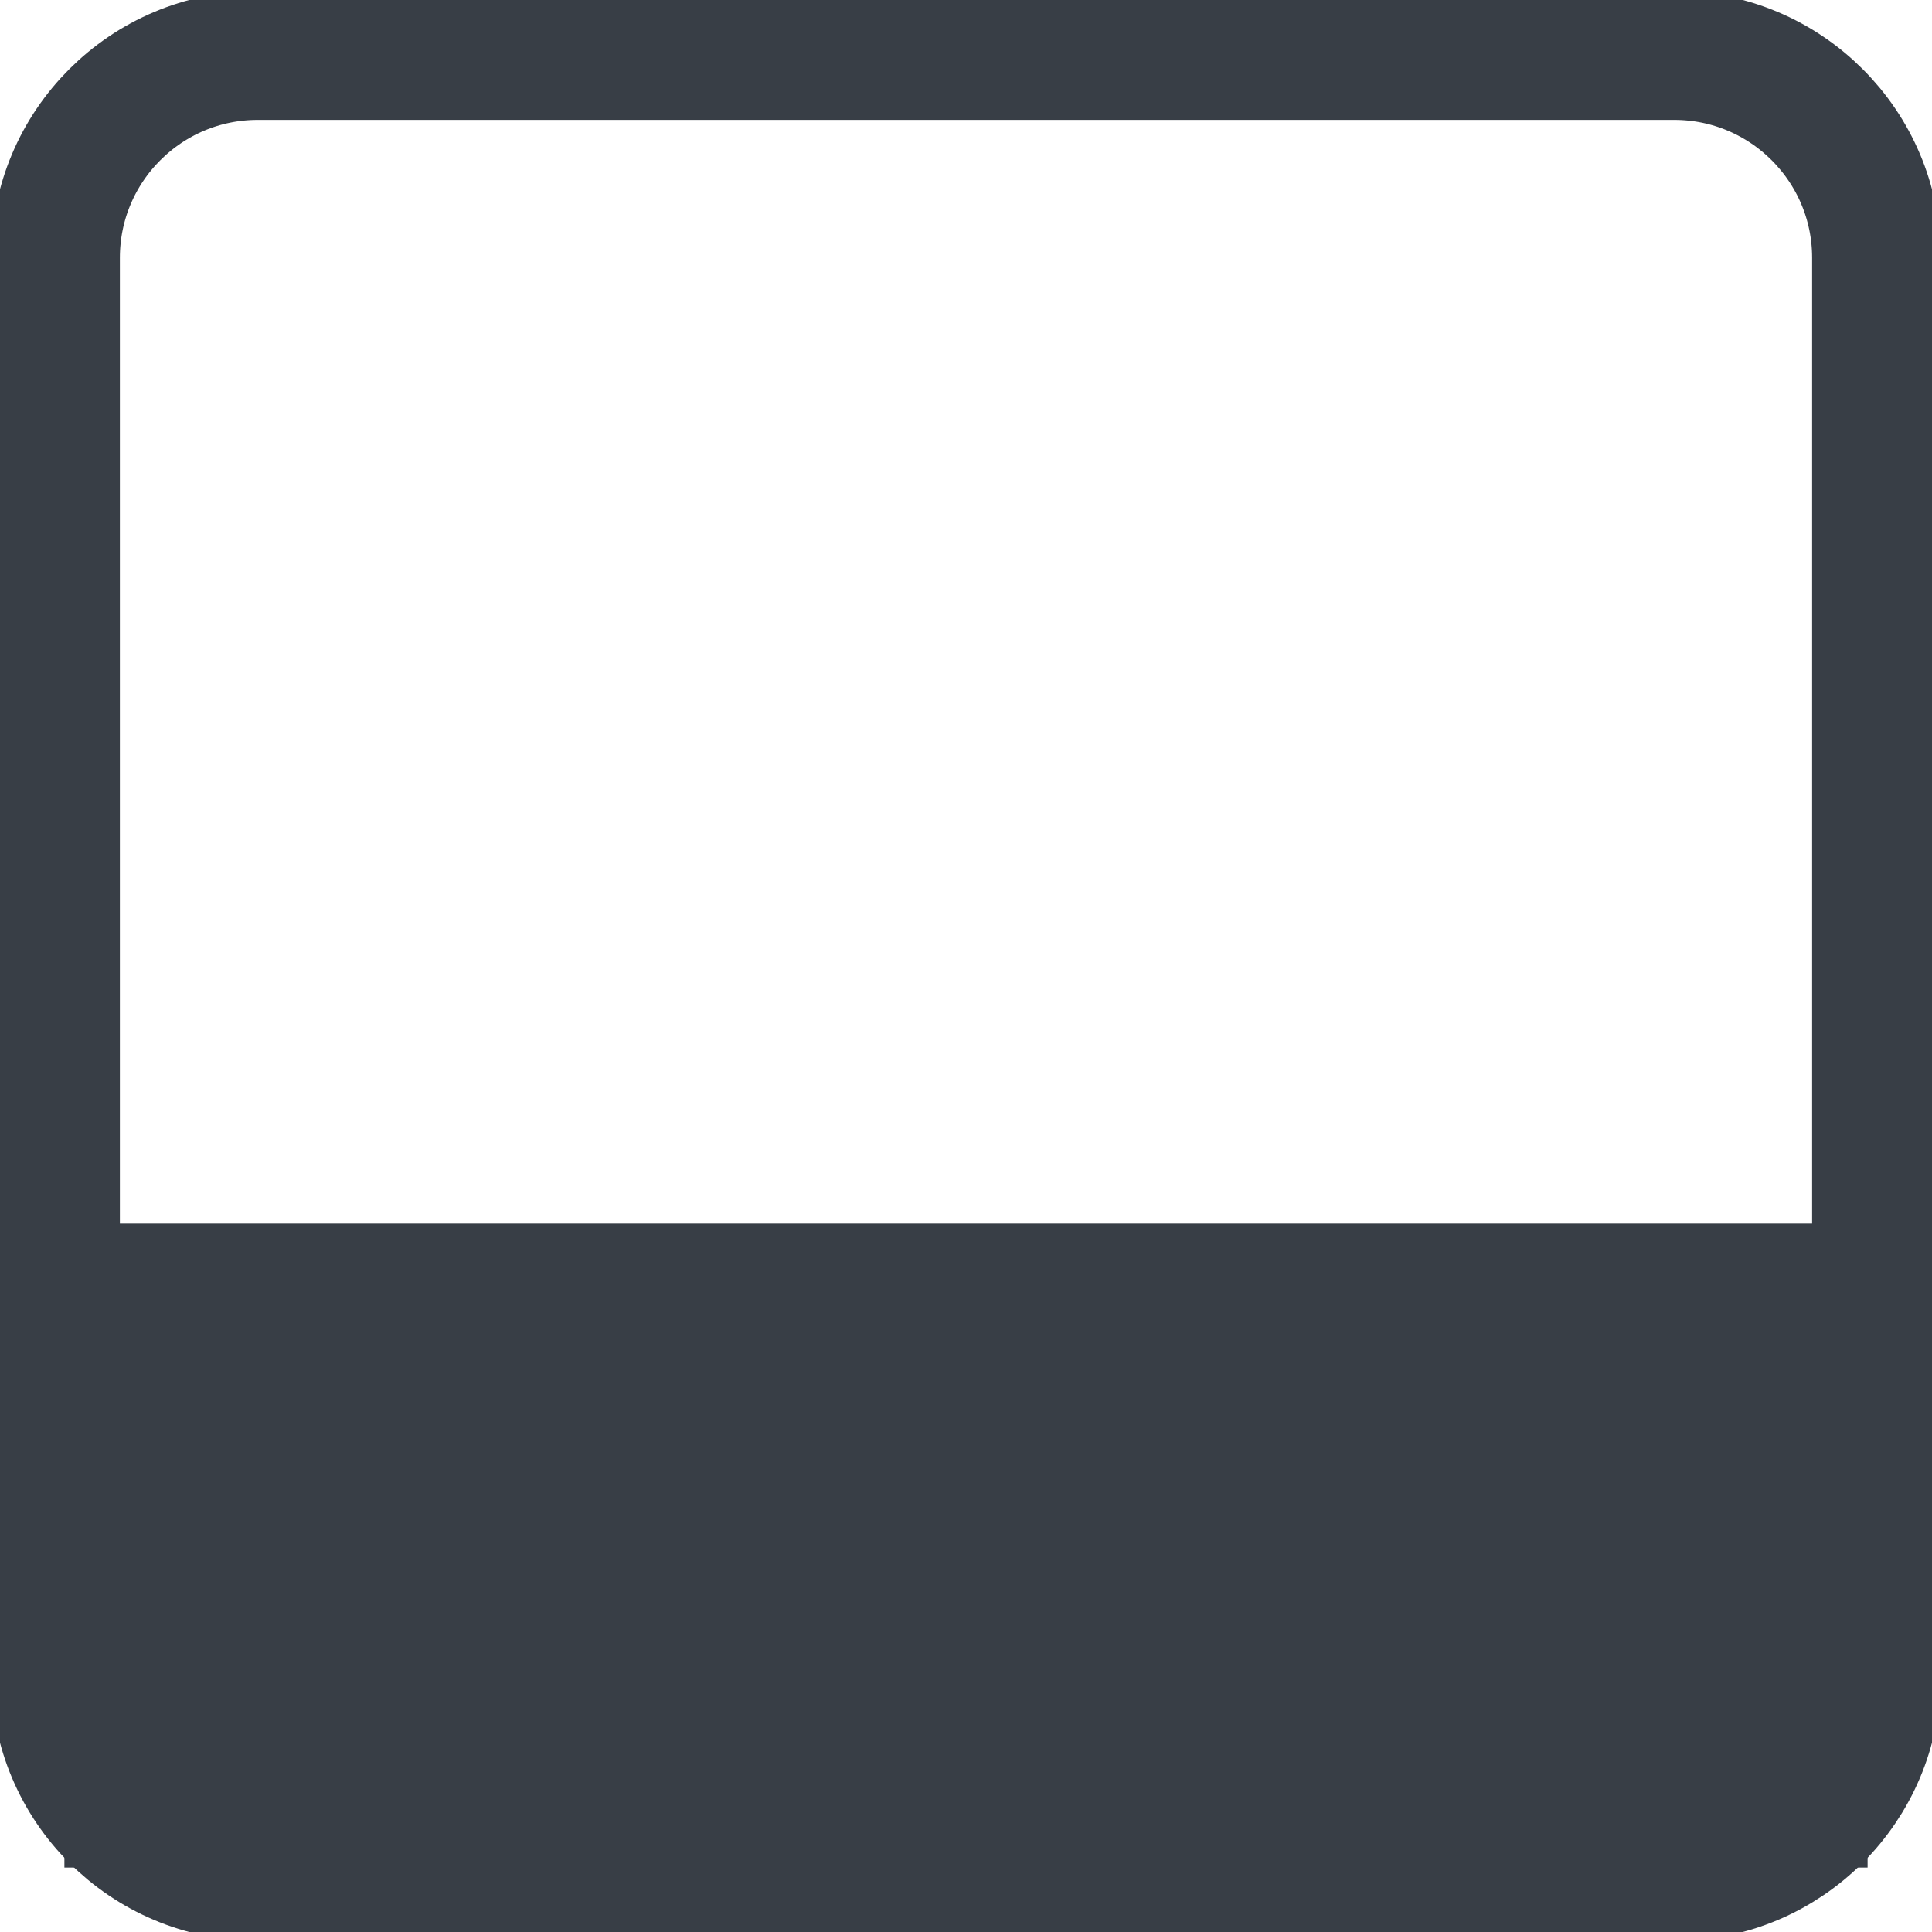 <svg width="60" height="60" viewBox="0 0 60 60" fill="none" xmlns="http://www.w3.org/2000/svg">
<g clip-path="url(#clip0_1553:51083)">
<path d="M51.993 1.723H8.006C4.536 1.723 1.723 4.536 1.723 8.006V51.993C1.723 55.463 4.536 58.277 8.006 58.277H51.993C55.463 58.277 58.277 55.463 58.277 51.993V8.006C58.277 4.536 55.463 1.723 51.993 1.723Z" stroke="#383E46" stroke-width="4" stroke-linecap="round" stroke-linejoin="round"/>
<rect x="2" y="38" width="56" height="20" fill="#383E46"/>
</g>
<defs>
<clipPath id="clip0_1553:51083">
<rect width="60" height="60" fill="white"/>
</clipPath>
</defs>
</svg>
